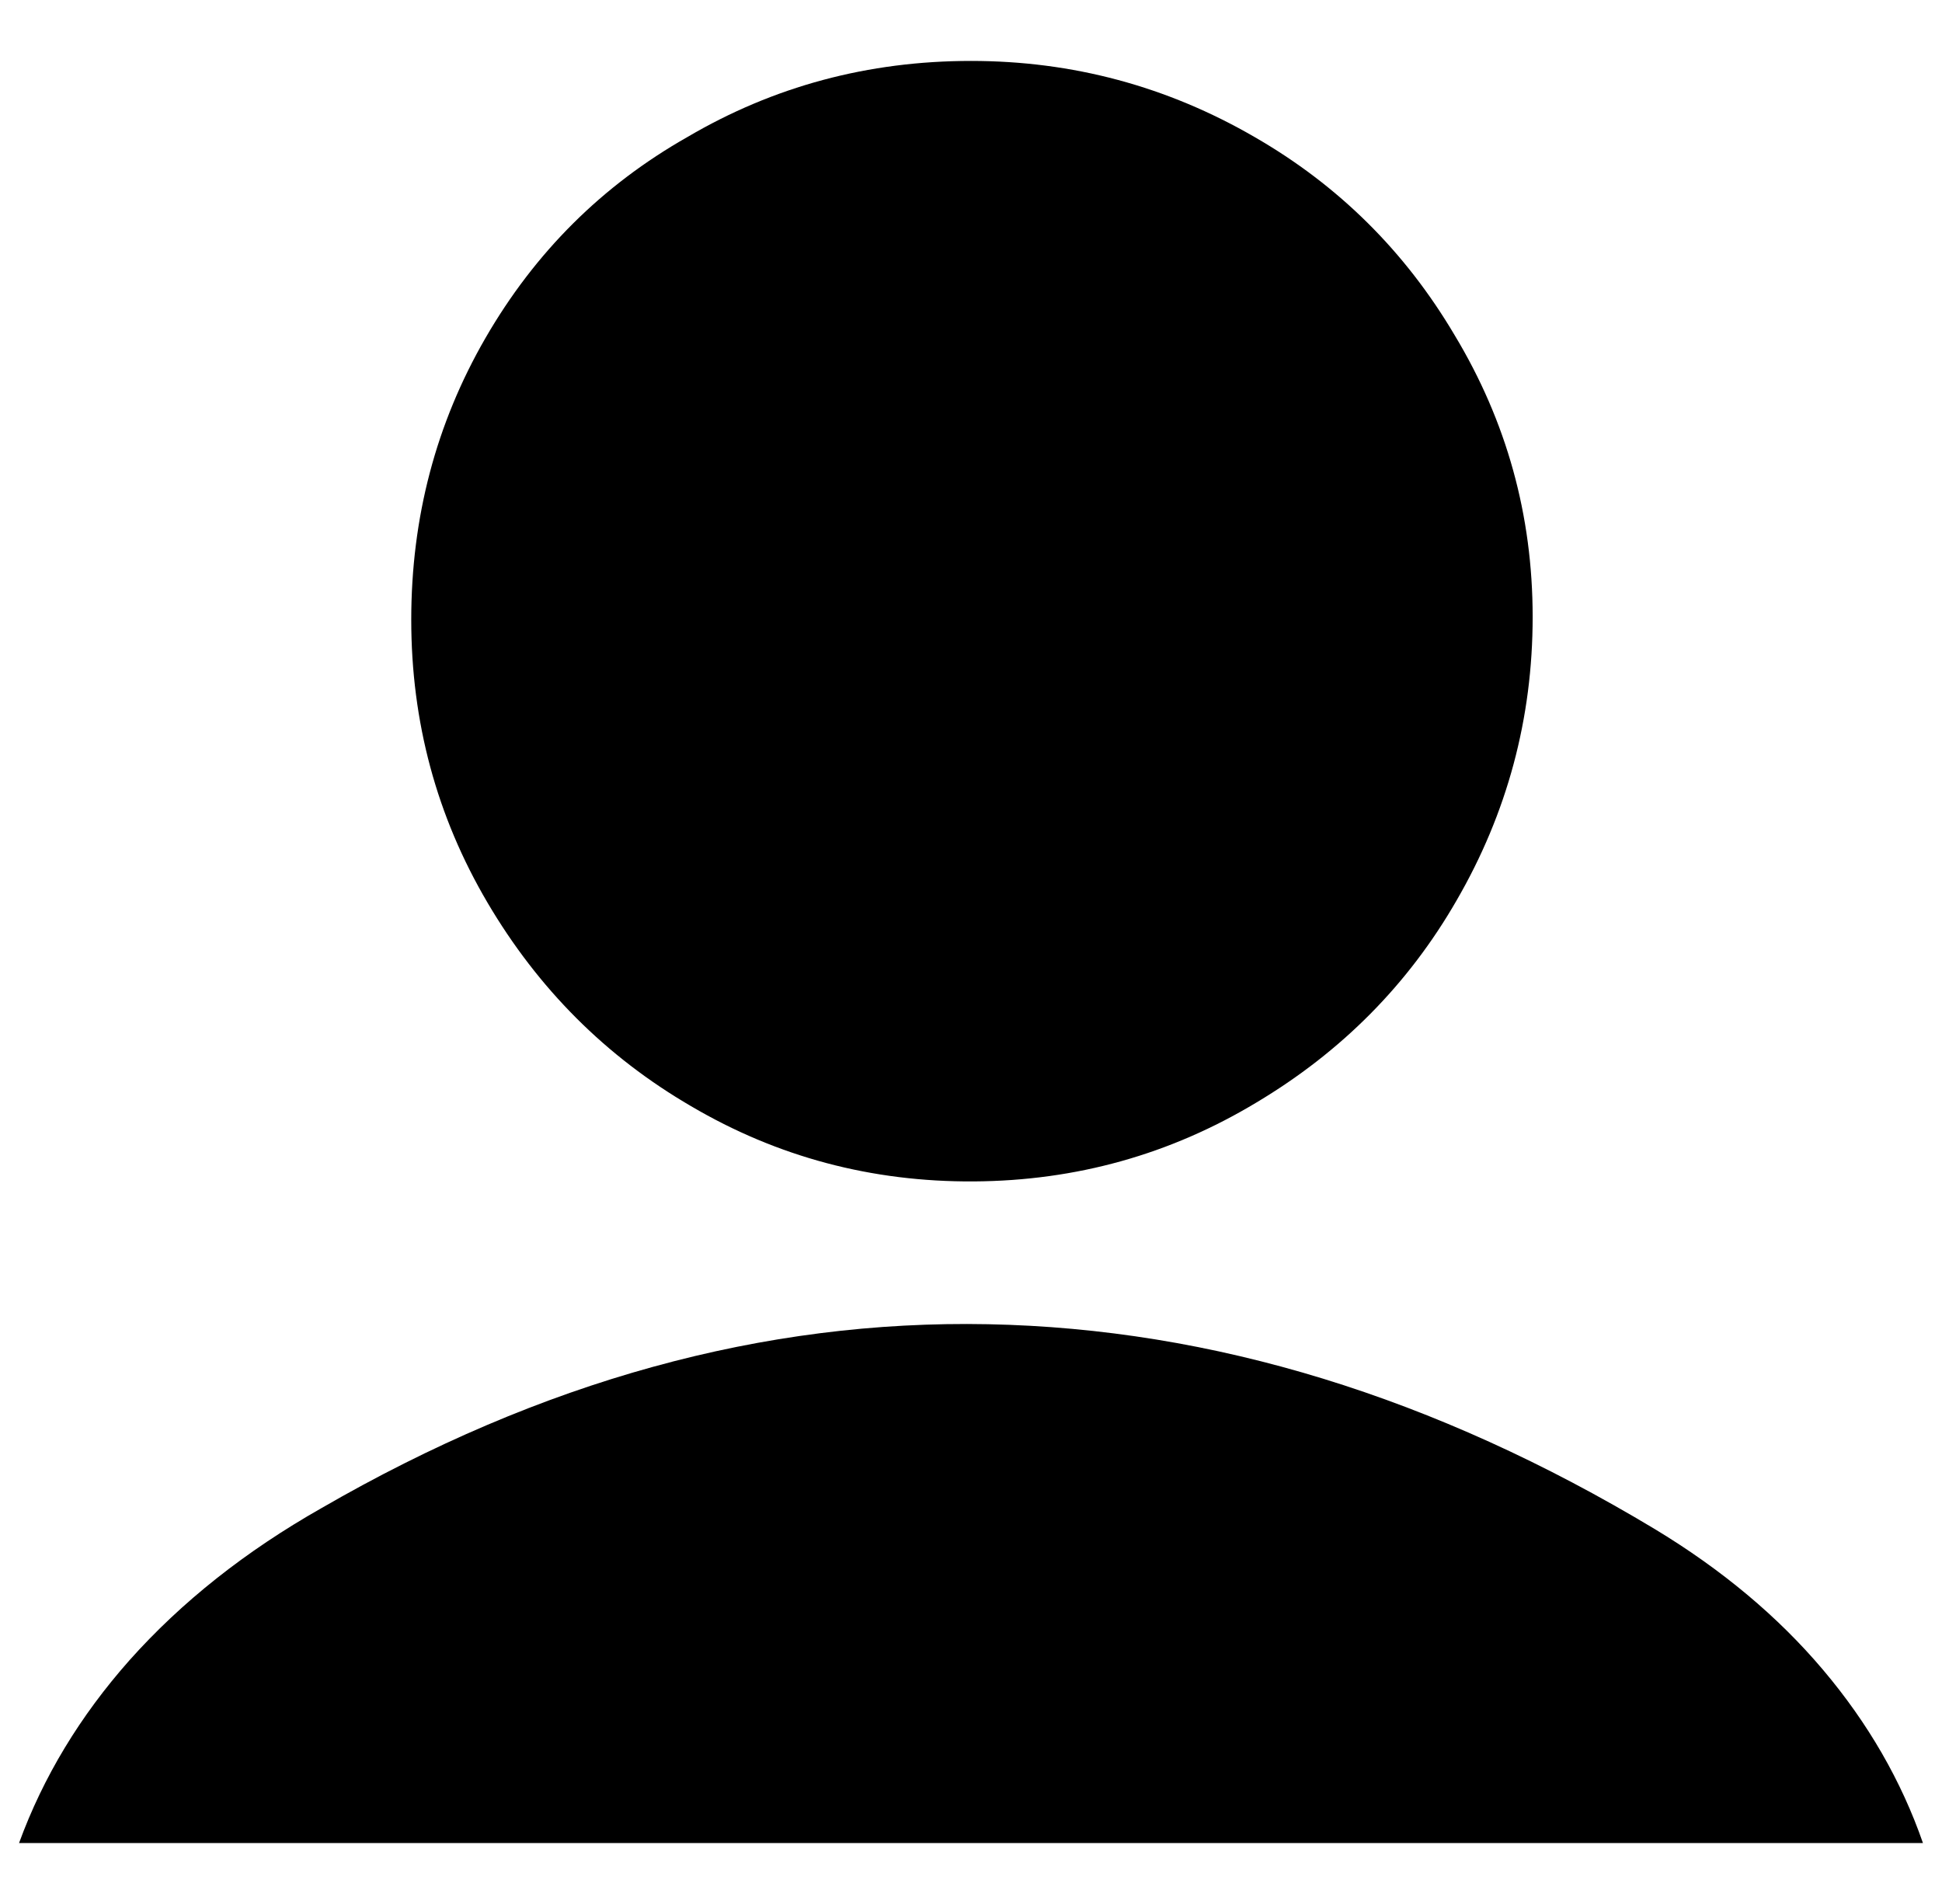 <svg xmlns="http://www.w3.org/2000/svg" viewBox="-10 0 1020 1000"><path d="M859 803Q686 699 509 695.5T159 792q-60 34-101 80-39 44-58 96h1000q-17-49-52.5-91T859 803zM500 32q80 0 149 40 66 38 105 104 41 68 41 148t-40 149q-38 66-105 106-68 41-148.5 41.5T353 581q-67-39-107-107t-40-148.5 39-148T351 72q68-40 149-40z"/></svg>